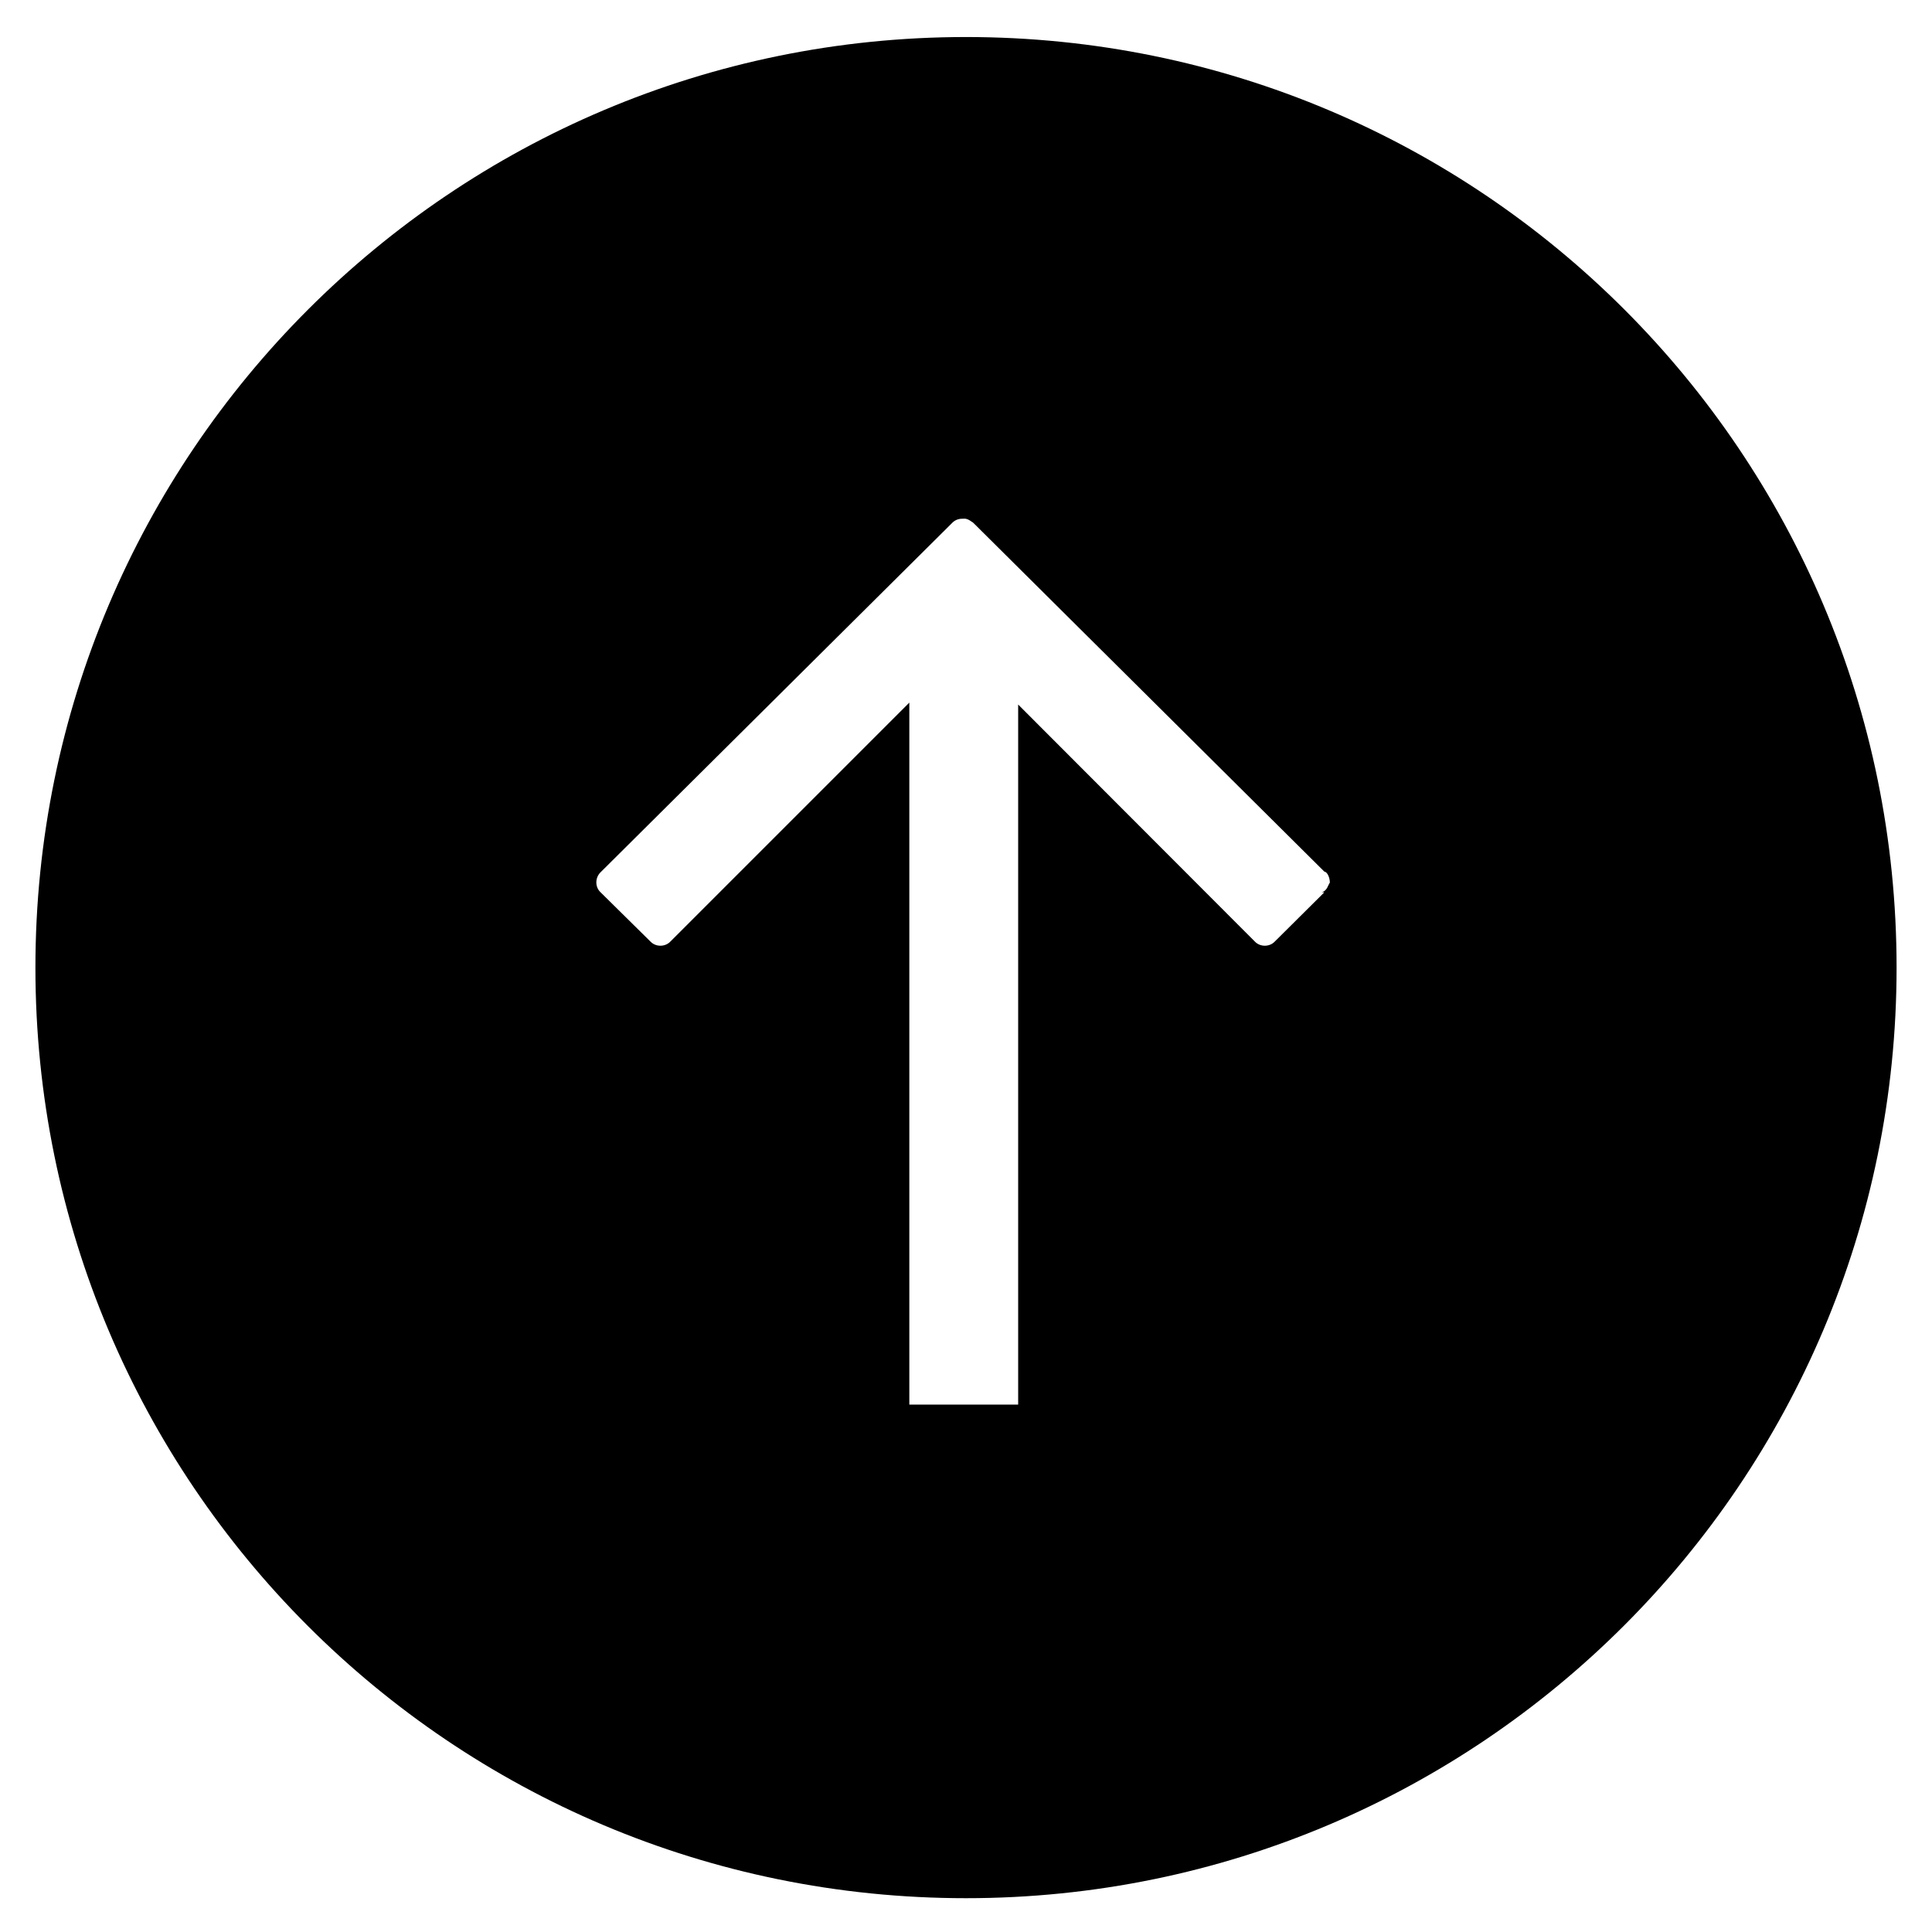 <?xml version="1.0" encoding="utf-8"?>
<!-- Generator: Adobe Illustrator 18.1.0, SVG Export Plug-In . SVG Version: 6.00 Build 0)  -->
<!DOCTYPE svg PUBLIC "-//W3C//DTD SVG 1.1//EN" "http://www.w3.org/Graphics/SVG/1.1/DTD/svg11.dtd">
<svg version="1.1" id="Layer_1" xmlns="http://www.w3.org/2000/svg" xmlns:xlink="http://www.w3.org/1999/xlink" x="0px" y="0px"
	 viewBox="0 0 600 600" enable-background="new 0 0 600 600" xml:space="preserve">
<path  d="M300,11.5c-159.6,0-289,129.4-289,289c0,159.8,129.2,289,289,289c159.6,0,289-129.4,289-289
	C589,140.7,459.8,11.5,300,11.5L300,11.5z M411.2,277.2l-15.4,15.3c-0.8,0.8-1.9,1.2-3,1.2c-1.1,0-2.2-0.4-3-1.2l-73.6-73.7v217.4
	h-33.8v-218l-74.3,74.3c-0.8,0.8-1.9,1.2-3,1.2c-1.1,0-2.2-0.4-3-1.2l-15.7-15.5c-1.6-1.6-1.6-4.3,0-6l109.4-108.7
	c0.8-0.8,1.9-1.2,3-1.2c1.2-0.1,1.7,0,3.4,1.2l109.1,108.4c0.8,0,1.7,1.7,1.7,3.4c-0.6,0.8-0.8,2.5-2.5,3H411.2z"/>
</svg>
